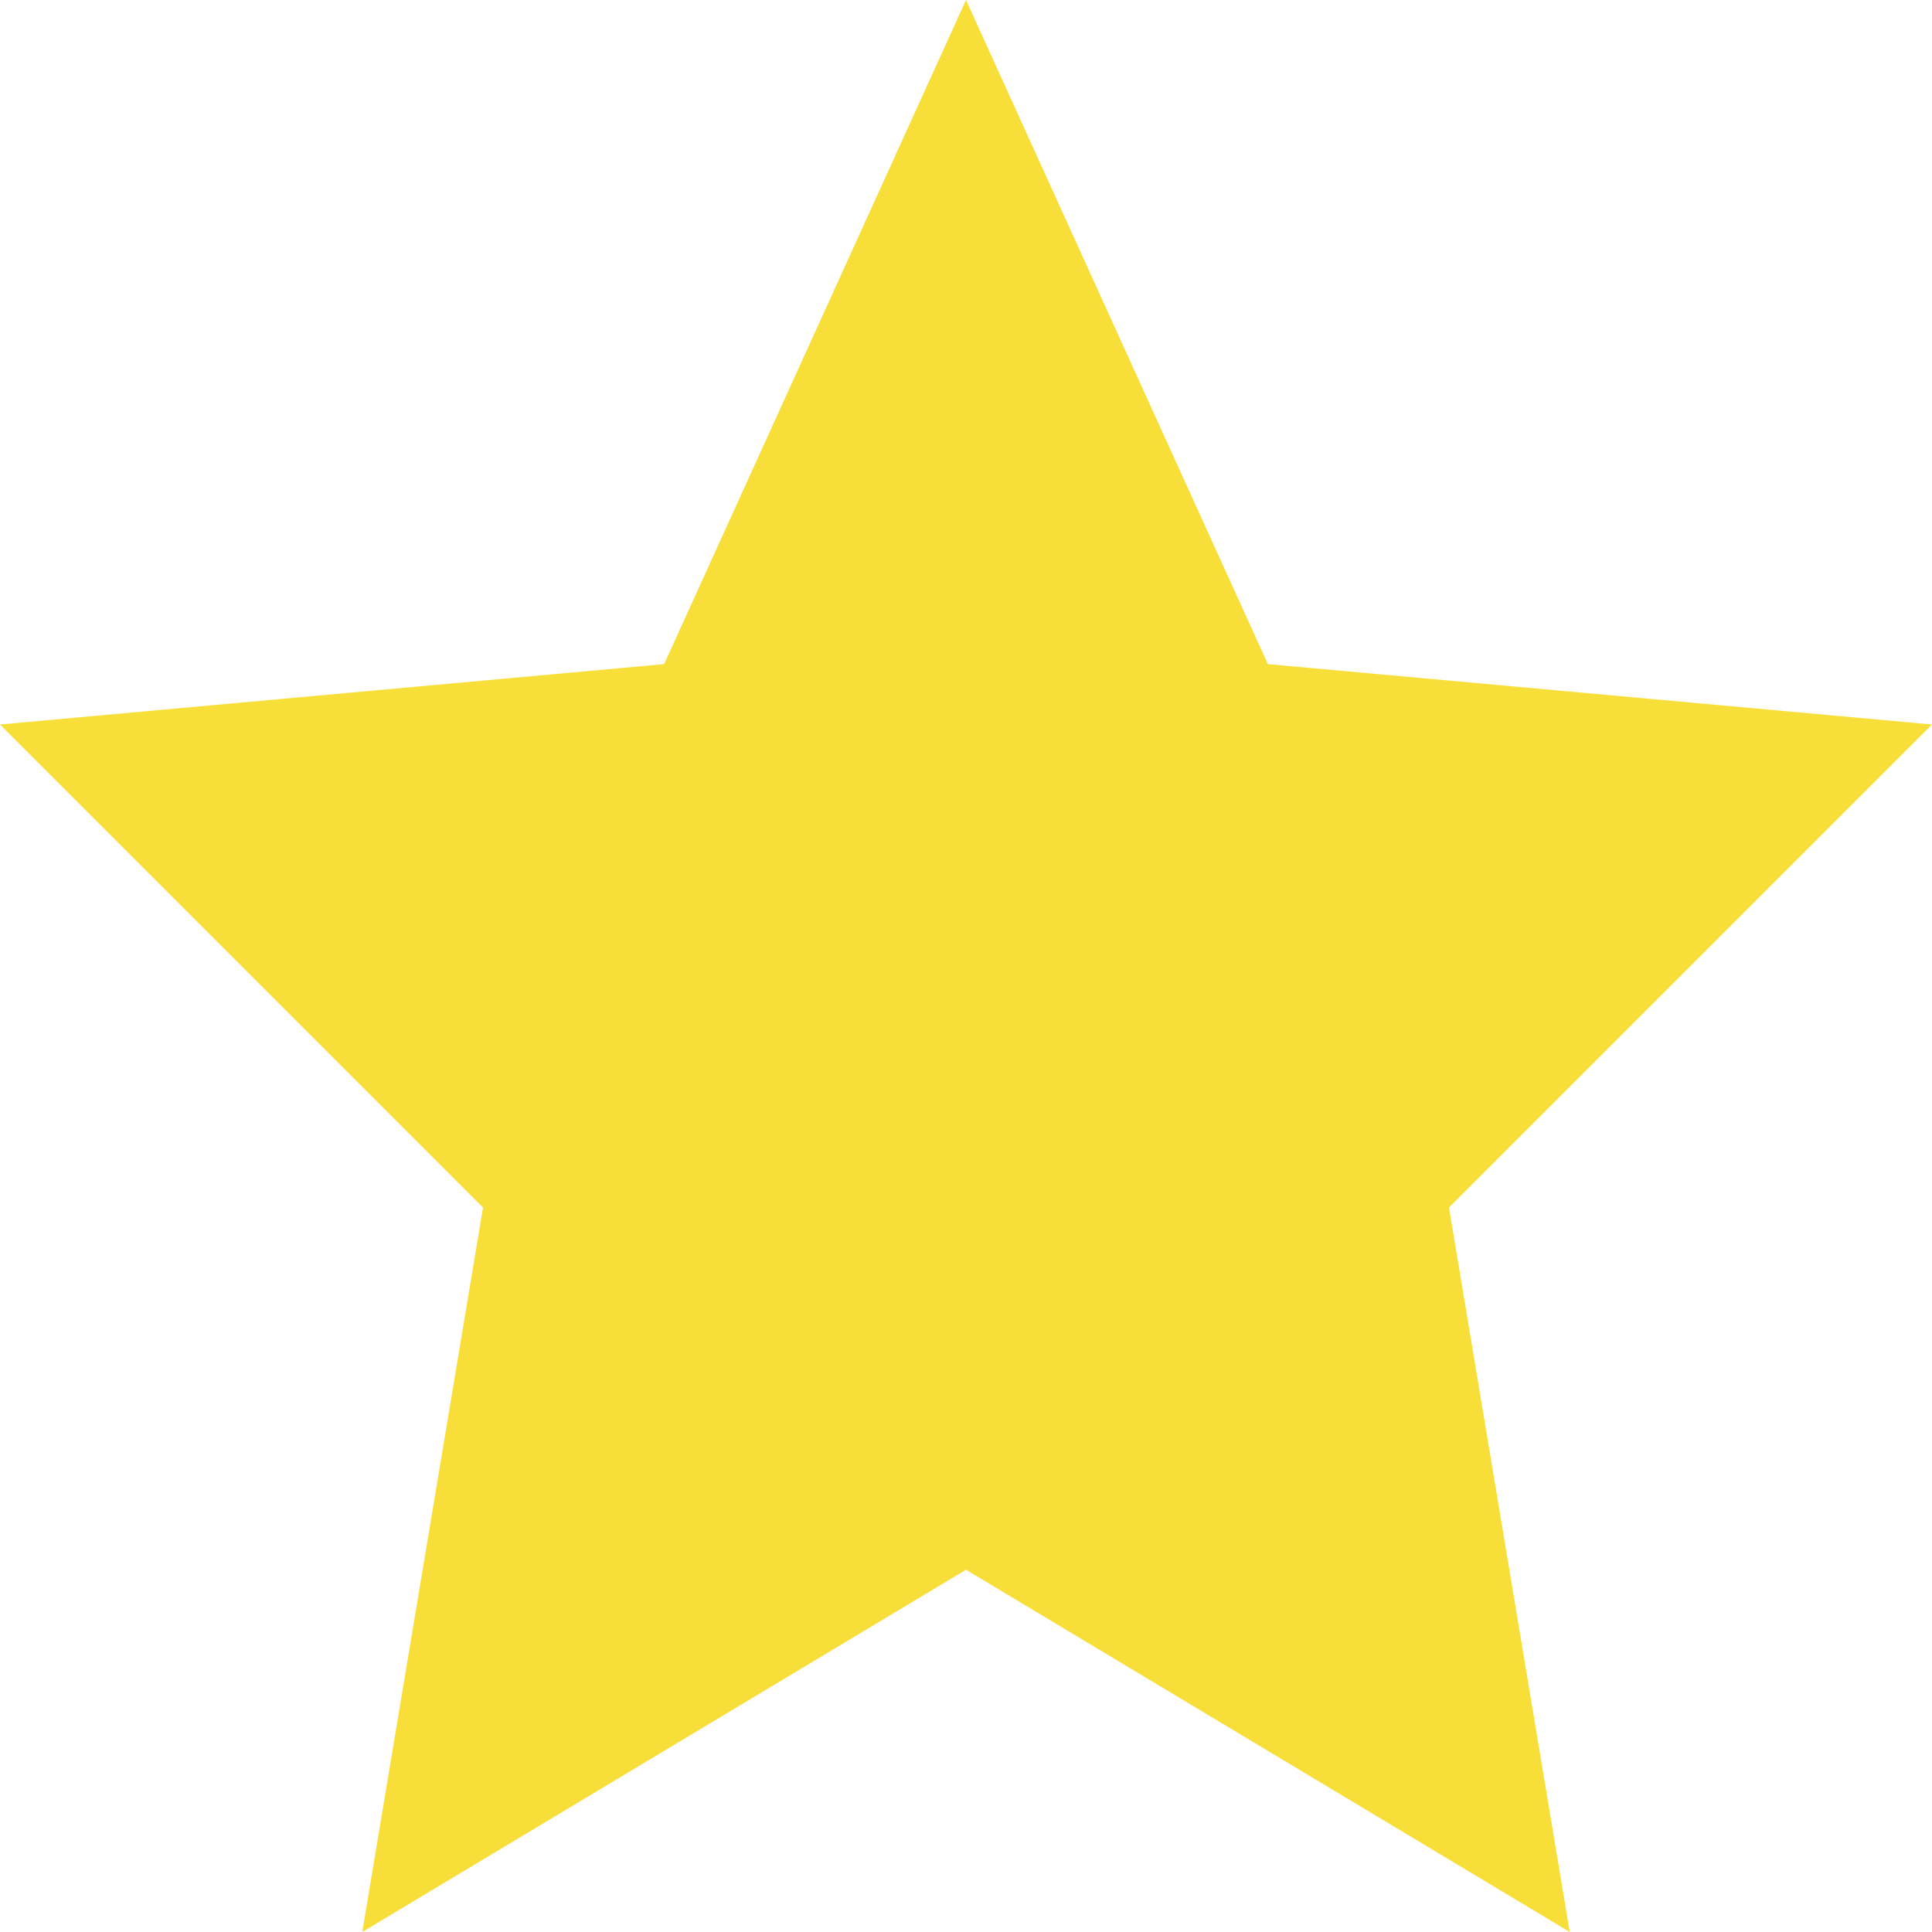 <svg id="star" xmlns="http://www.w3.org/2000/svg" xmlns:xlink="http://www.w3.org/1999/xlink" viewBox="0 0 16 16" height="16" width="16"><path _ngcontent-kcq-c81="" fill="#f7de39" id="full-star" d="M8 0l2.5 5.5L16 6l-4 4 1 6-5-3-5 3 1-6-4-4 5.5-.5z"></path></svg>